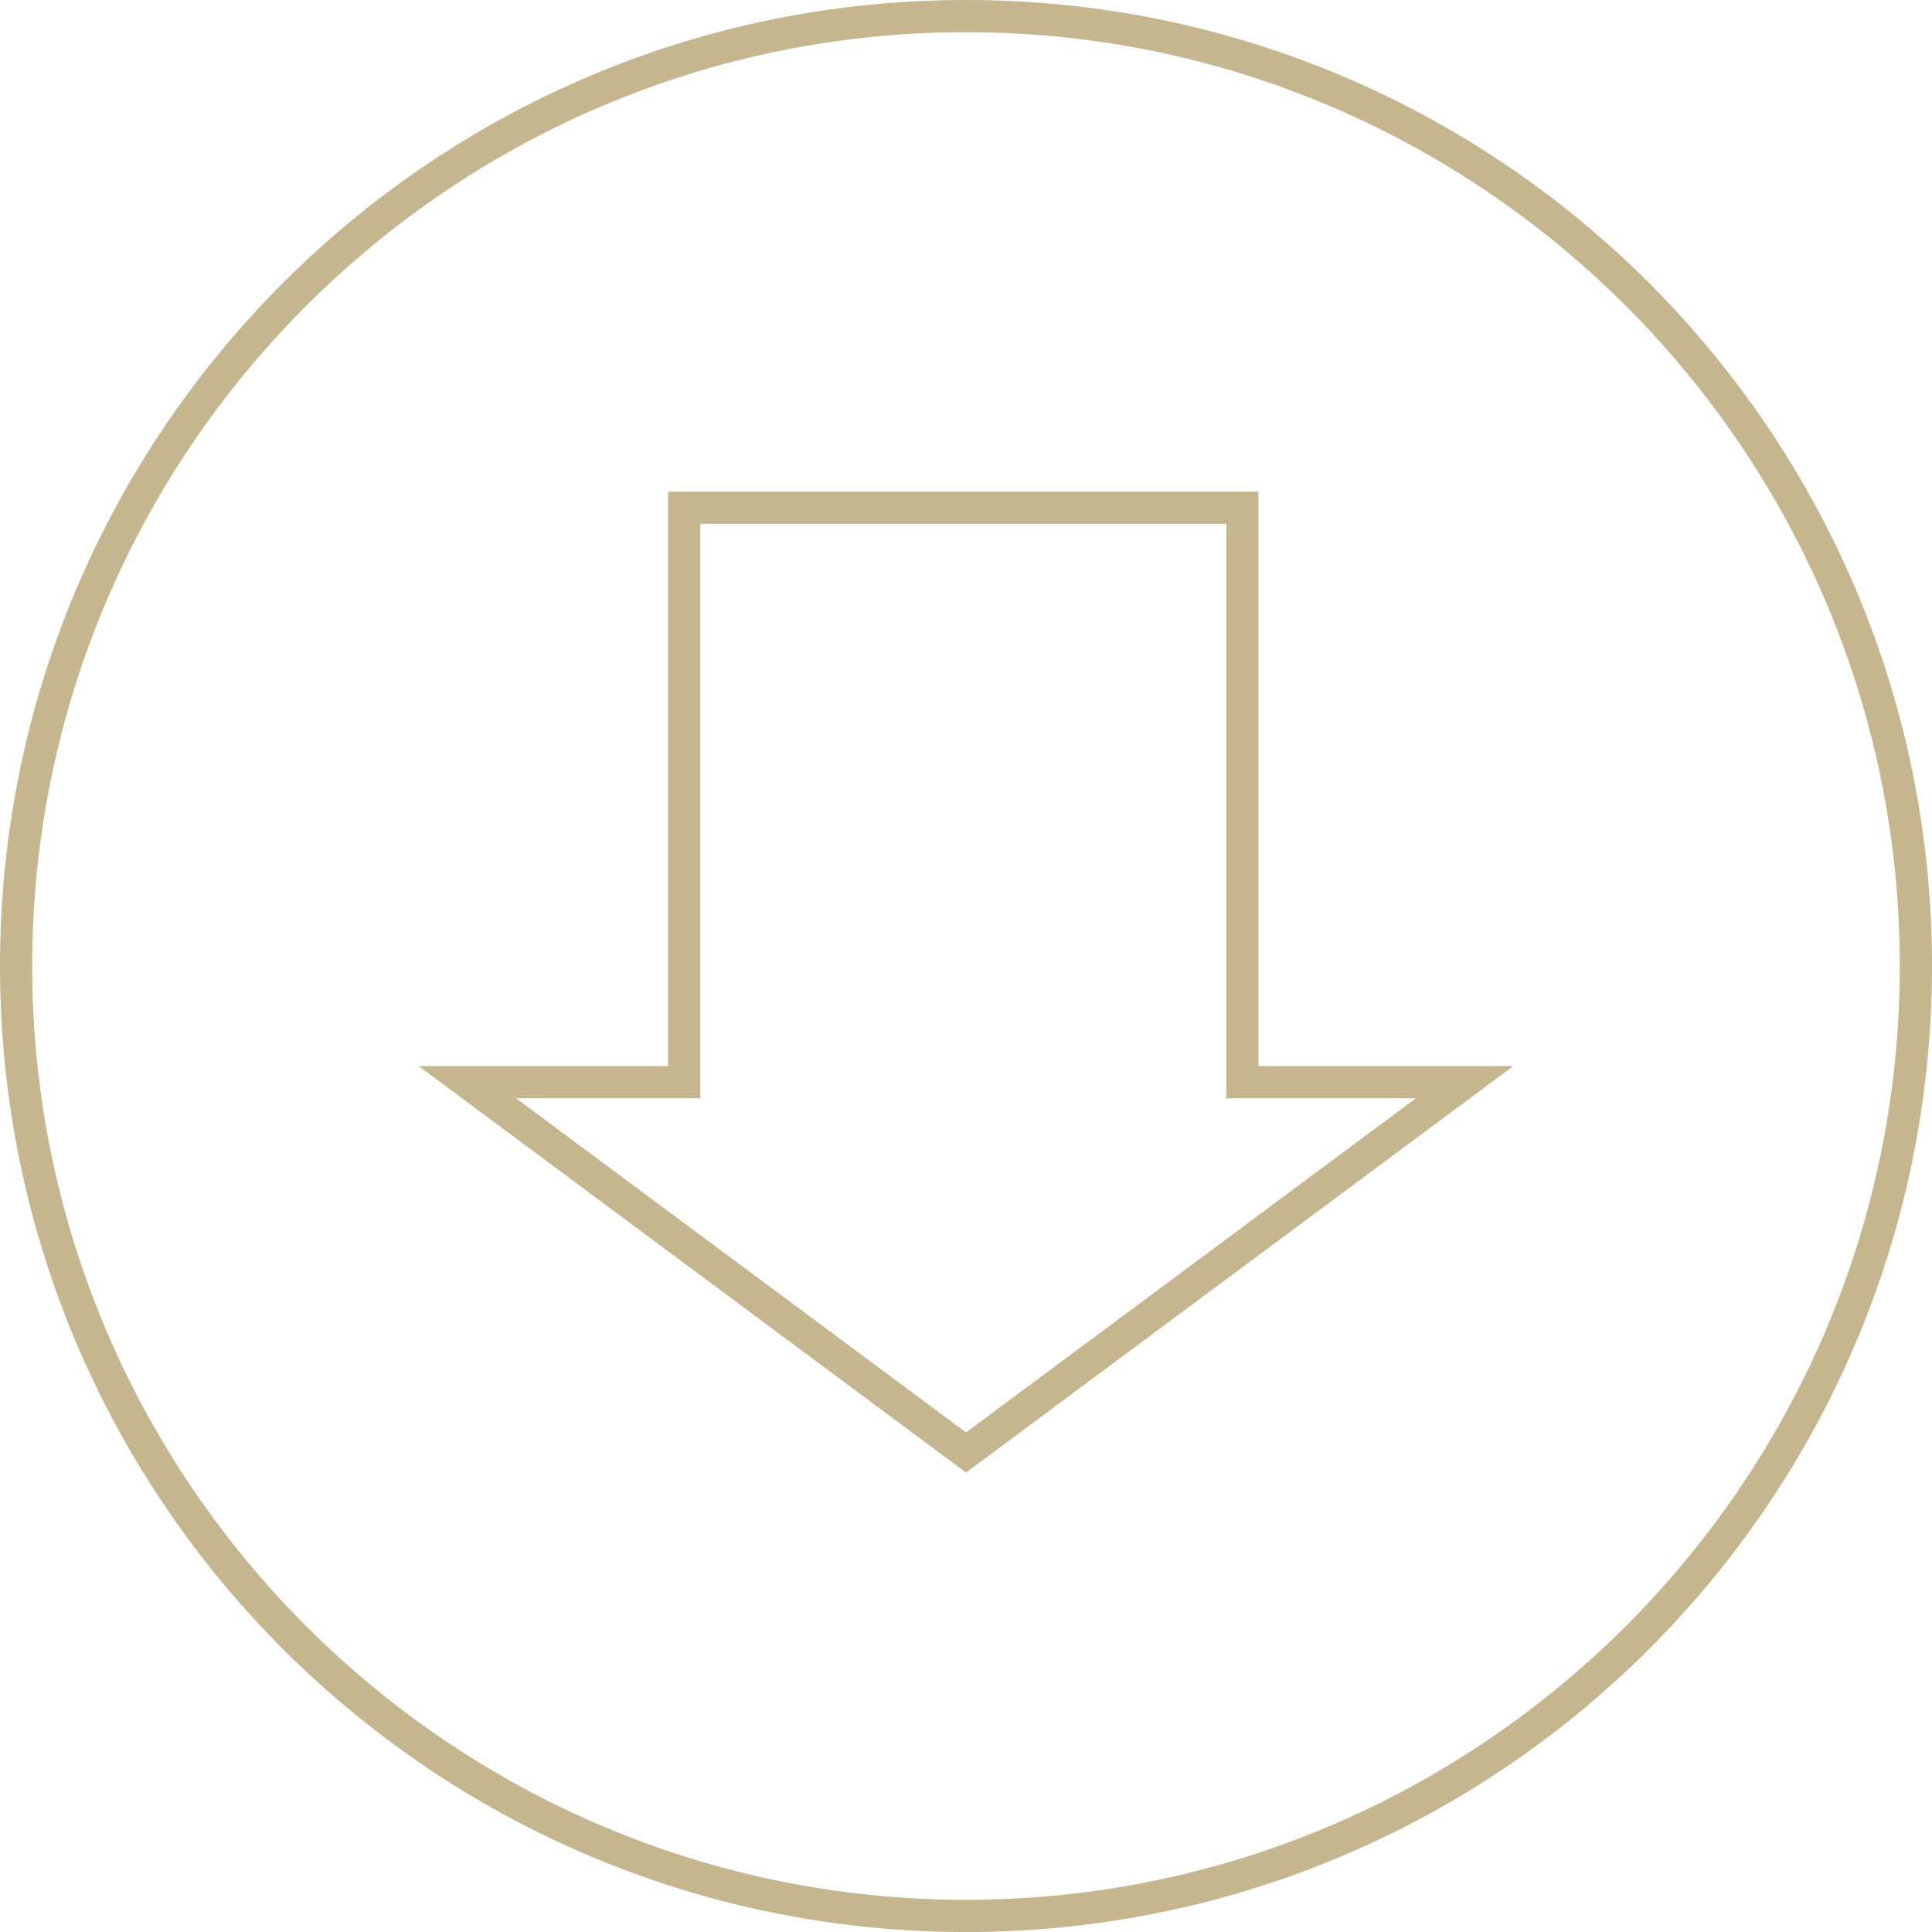 <?xml version="1.0" encoding="utf-8"?>
<!-- Generator: Adobe Illustrator 16.0.0, SVG Export Plug-In . SVG Version: 6.00 Build 0)  -->
<!DOCTYPE svg PUBLIC "-//W3C//DTD SVG 1.1//EN" "http://www.w3.org/Graphics/SVG/1.1/DTD/svg11.dtd">
<svg version="1.1" id="Layer_1" xmlns="http://www.w3.org/2000/svg" xmlns:xlink="http://www.w3.org/1999/xlink" x="0px" y="0px"
	 width="120px" height="120px" viewBox="0 0 120 120" enable-background="new 0 0 120 120" xml:space="preserve">
<g>
	<path fill="#C5B690" d="M60,0C26.863,0,0,26.862,0,60c0,33.139,26.863,60,60,60c33.137,0,60-26.861,60-60C120,26.862,93.137,0,60,0
		z M60,118C28.019,118,2,91.98,2,60C2,28.019,28.019,2,60,2c31.98,0,58,26.019,58,58C118,91.98,91.98,118,60,118z"/>
</g>
<path fill="#C5B690" d="M60.002,91.463L26.008,66.217H41.5V30.538h36.665v35.679h15.827L60.002,91.463z M32.056,68.217
	l27.946,20.754l27.943-20.754h-11.78V32.538H43.5v35.679H32.056z"/>
</svg>

